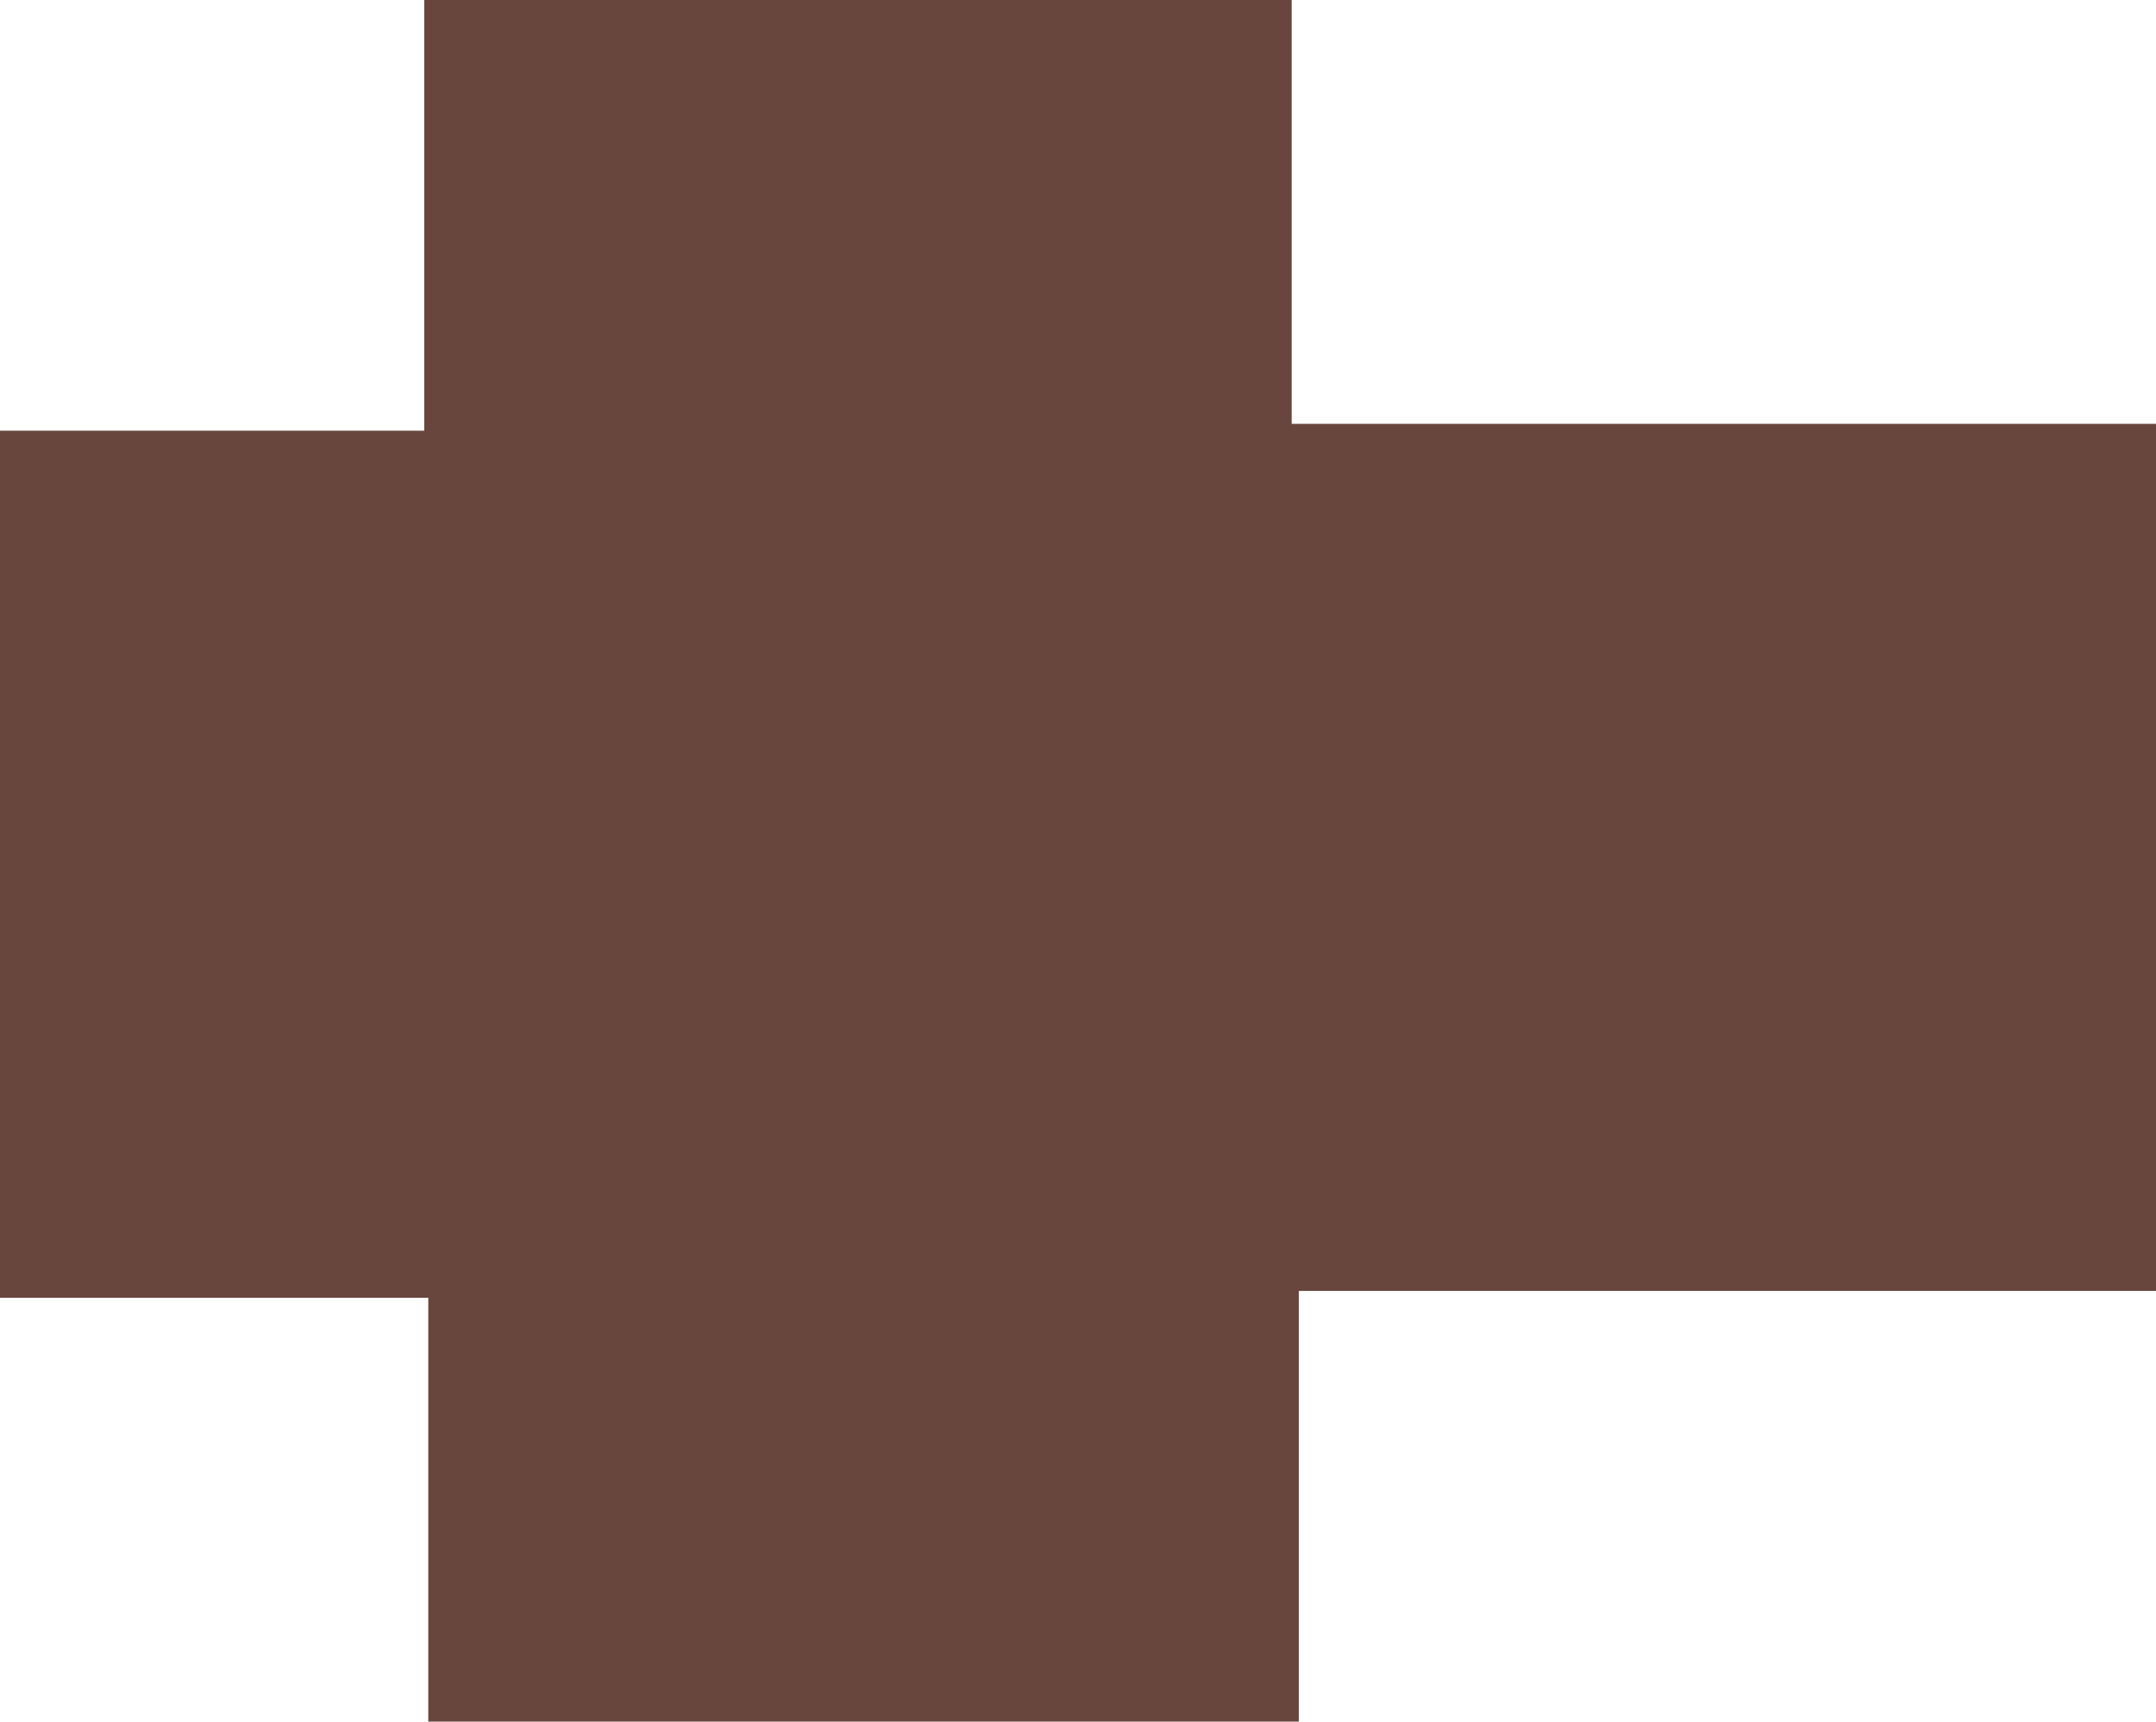 <svg id="Layer_1" data-name="Layer 1" xmlns="http://www.w3.org/2000/svg" viewBox="0 0 69.37 55.4"><path d="M66.61,66.22V52.58H52.83V24.68H66.48V10.82H94.39V24.46H122.2v27.9H94.62V66.22Z" transform="translate(-52.83 -10.82)" fill="#68463d"/></svg>